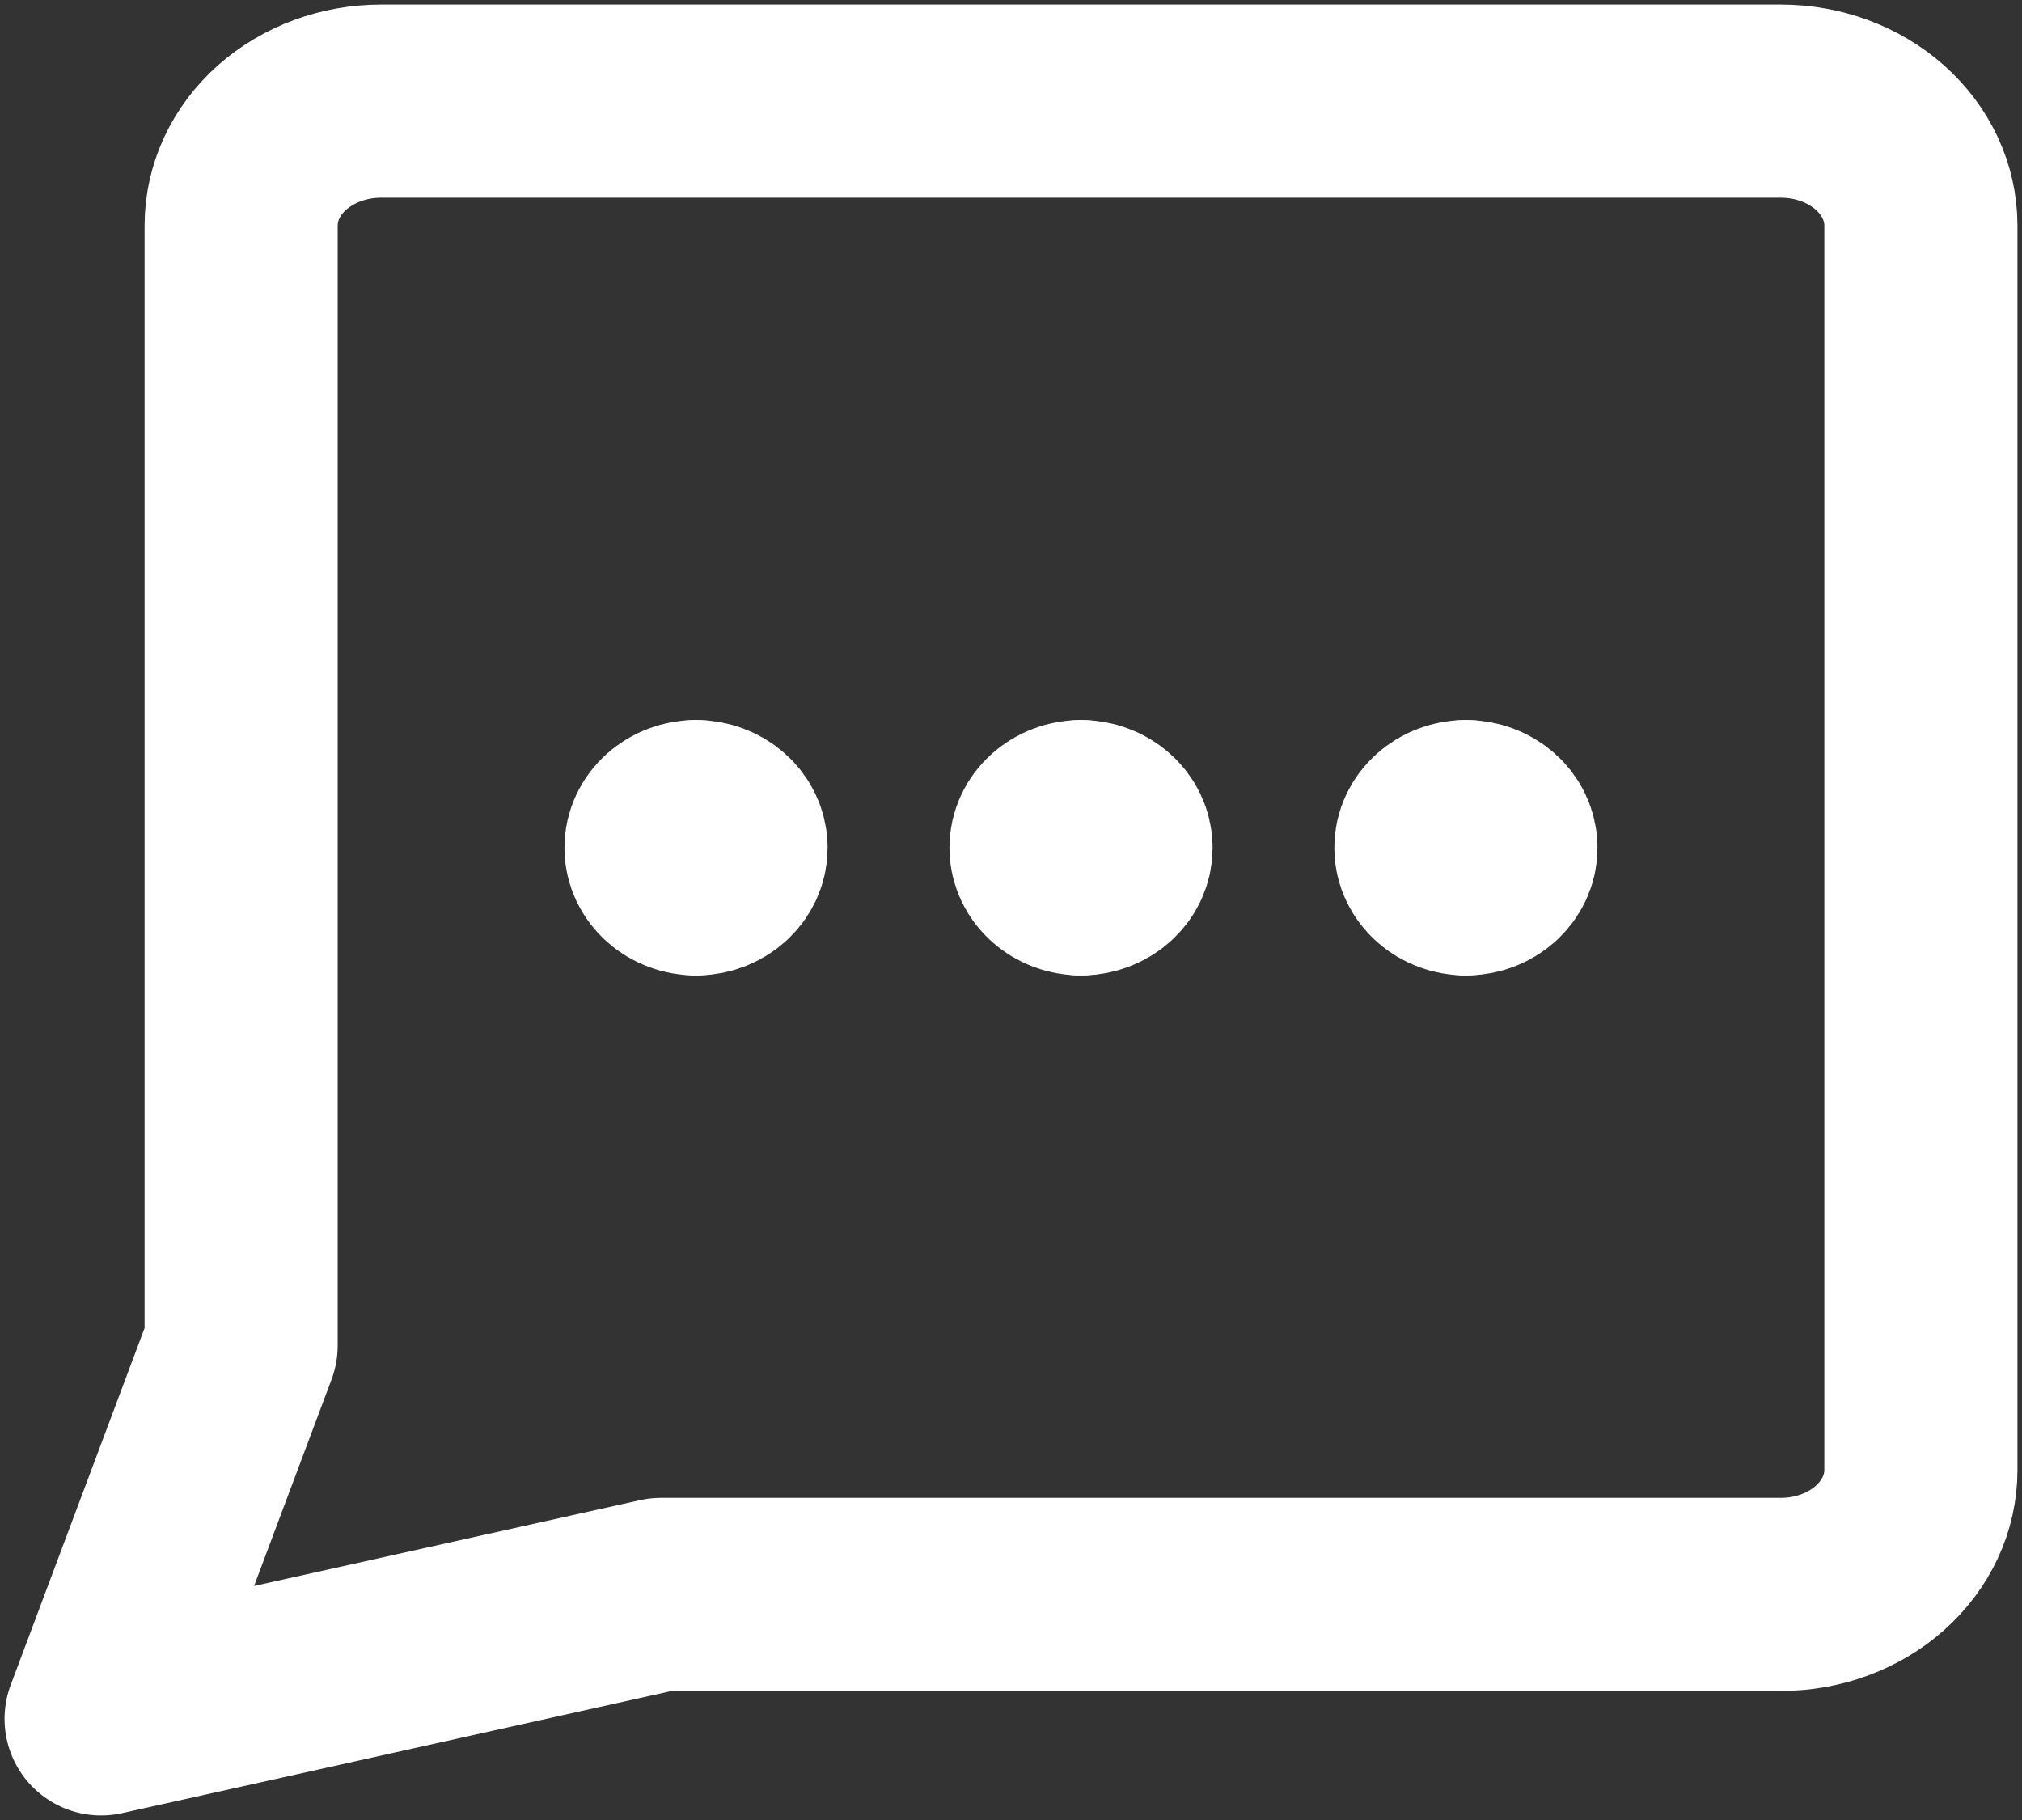 <svg width="20" height="18" viewBox="0 0 20 18" fill="none" xmlns="http://www.w3.org/2000/svg">
<rect x="0" y="0" width="20" height="18" fill="#333333" stroke="none"/>
<path d="M6.538 15.769L1 17L2.385 13.308V2.231C2.385 1.904 2.53 1.591 2.79 1.36C3.05 1.13 3.402 1 3.769 1H17.615C17.983 1 18.335 1.13 18.594 1.36C18.854 1.591 19 1.904 19 2.231V14.539C19 14.865 18.854 15.178 18.594 15.409C18.335 15.639 17.983 15.769 17.615 15.769H6.538Z" stroke="white" stroke-width="1.91" stroke-linecap="round" stroke-linejoin="round"/>
<path d="M10.692 8.692C10.501 8.692 10.346 8.554 10.346 8.384C10.346 8.214 10.501 8.076 10.692 8.076" stroke="white" stroke-width="1.91" stroke-linecap="round" stroke-linejoin="round"/>
<path d="M10.692 8.692C10.883 8.692 11.039 8.554 11.039 8.384C11.039 8.214 10.883 8.076 10.692 8.076" stroke="white" stroke-width="1.91" stroke-linecap="round" stroke-linejoin="round"/>
<path d="M6.884 8.692C6.693 8.692 6.538 8.554 6.538 8.384C6.538 8.214 6.693 8.076 6.884 8.076" stroke="white" stroke-width="1.91" stroke-linecap="round" stroke-linejoin="round"/>
<path d="M6.885 8.692C7.076 8.692 7.231 8.554 7.231 8.384C7.231 8.214 7.076 8.076 6.885 8.076" stroke="white" stroke-width="1.91" stroke-linecap="round" stroke-linejoin="round"/>
<path d="M14.5 8.692C14.308 8.692 14.153 8.554 14.153 8.384C14.153 8.214 14.308 8.076 14.5 8.076" stroke="white" stroke-width="1.91" stroke-linecap="round" stroke-linejoin="round"/>
<path d="M14.5 8.692C14.691 8.692 14.846 8.554 14.846 8.384C14.846 8.214 14.691 8.076 14.5 8.076" stroke="white" stroke-width="1.91" stroke-linecap="round" stroke-linejoin="round"/>
</svg>
